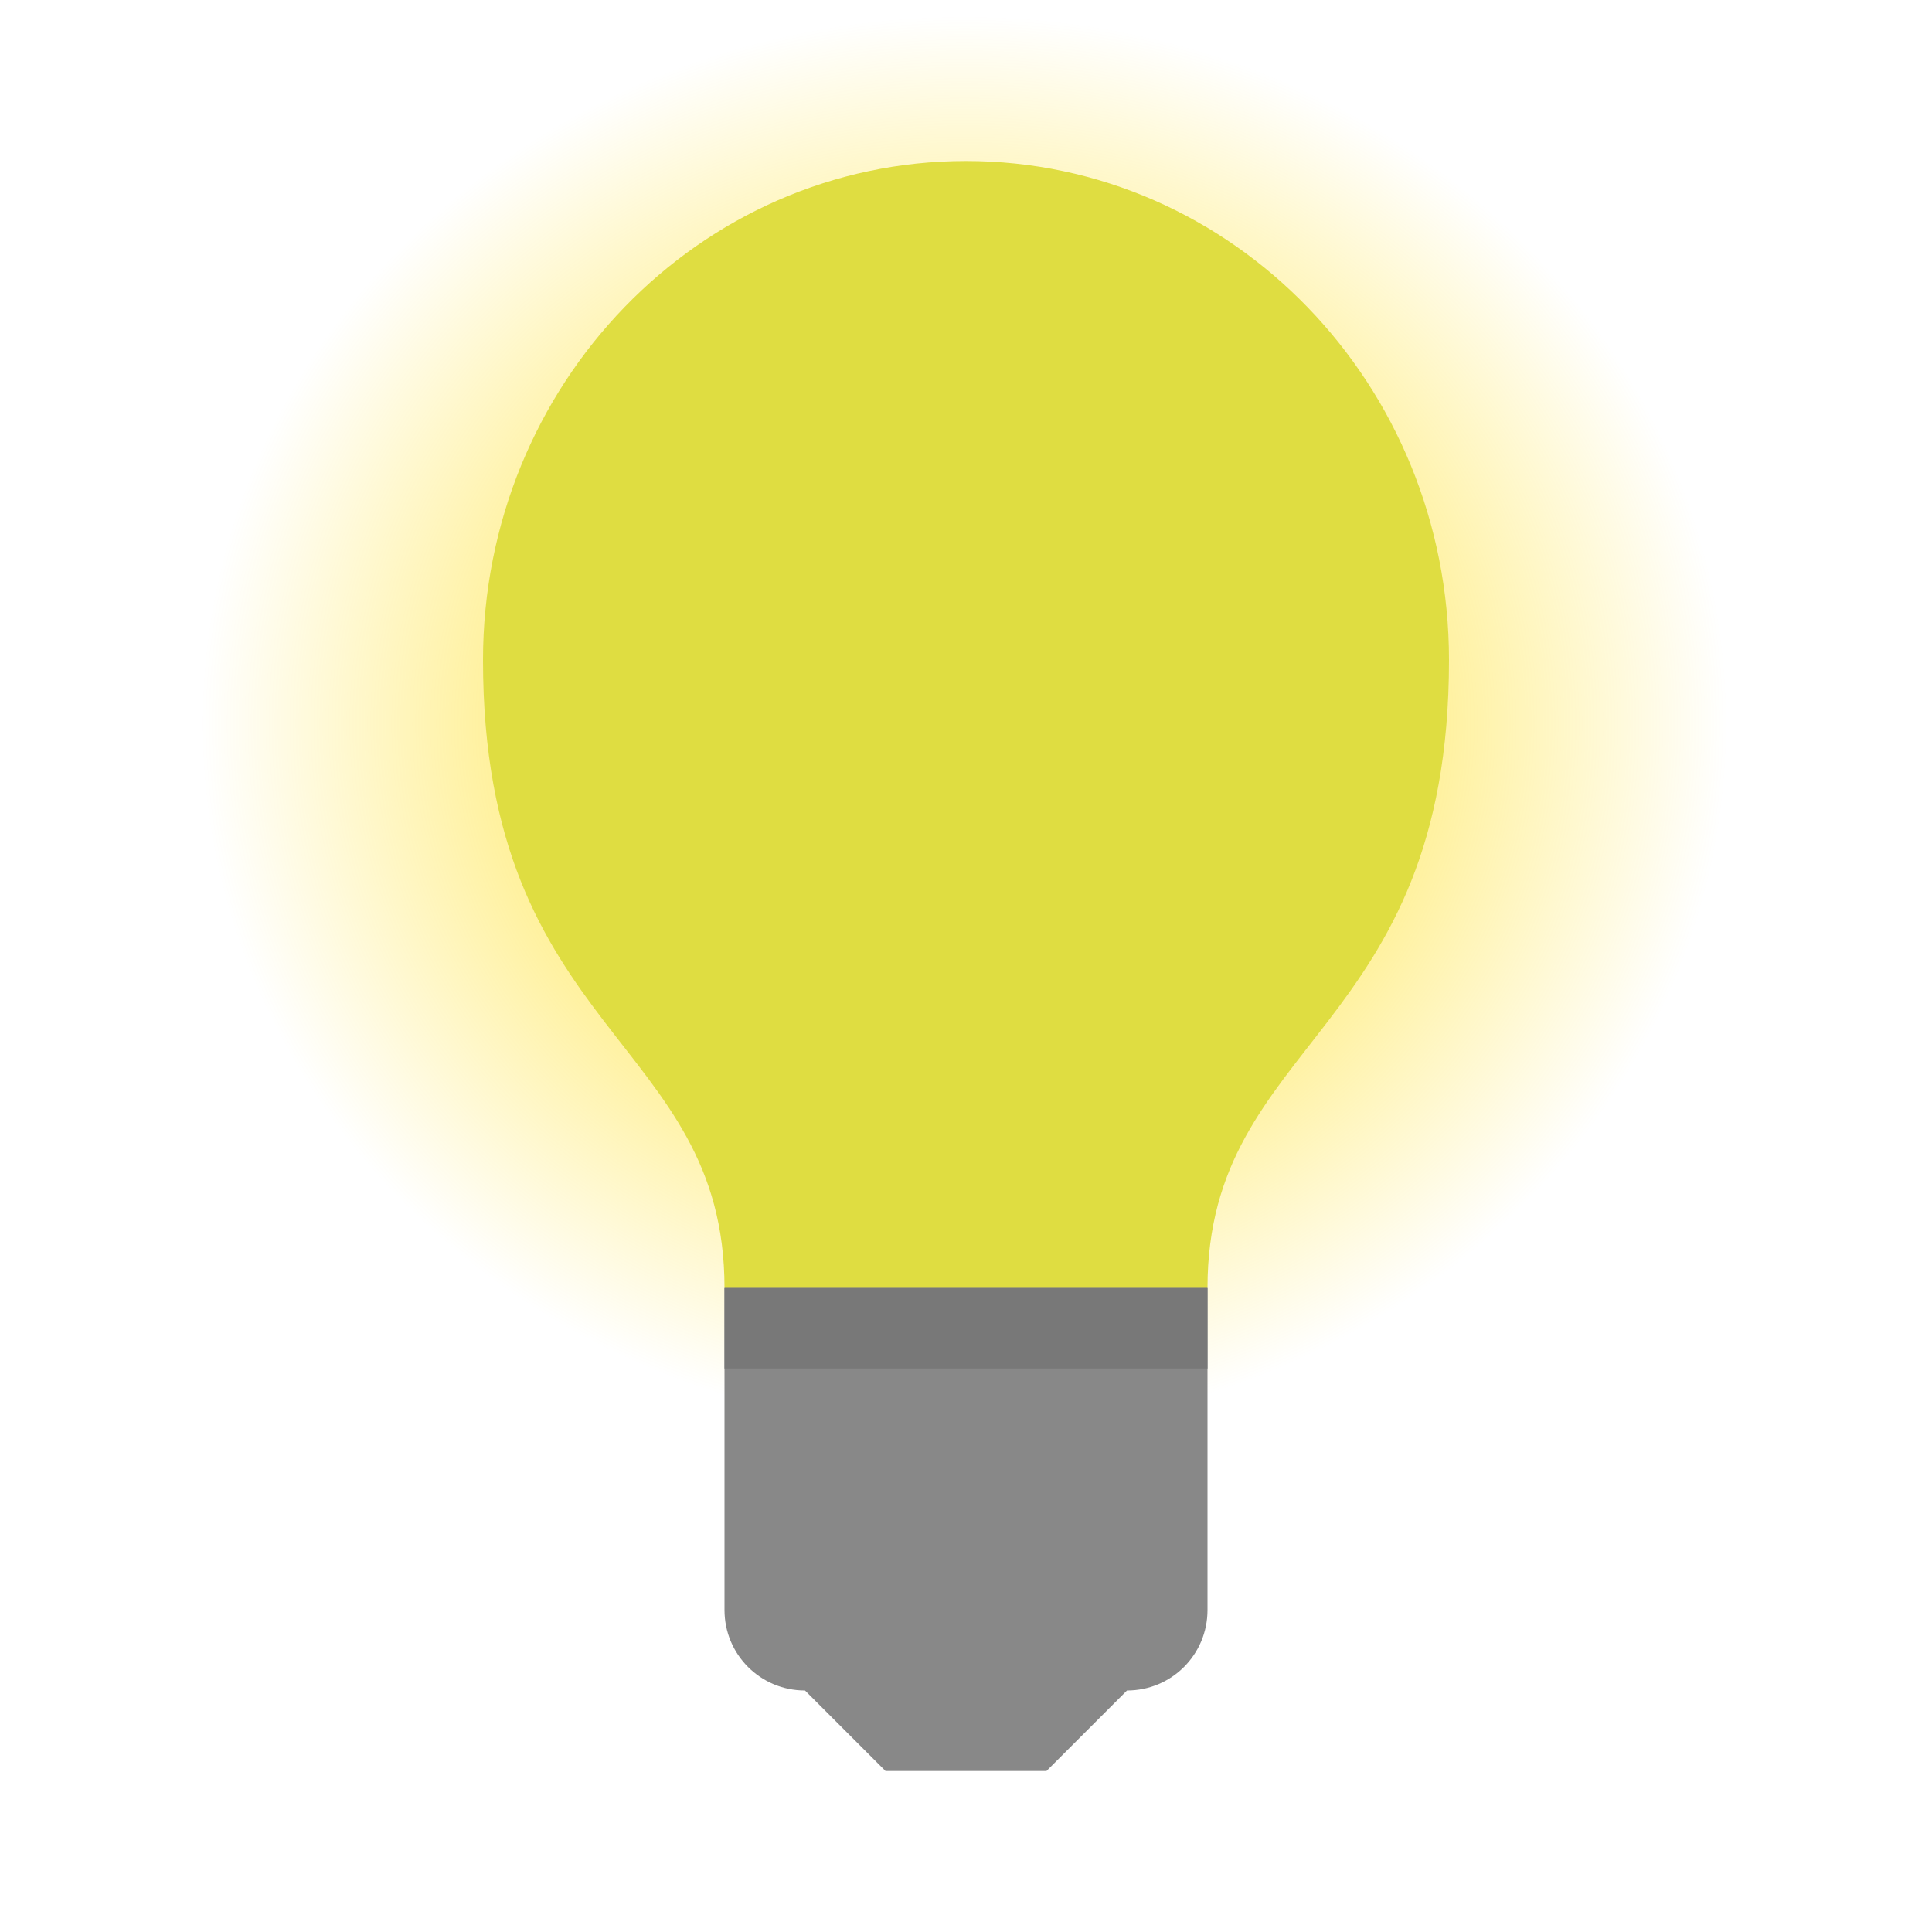 <?xml version="1.0" encoding="UTF-8" standalone="no"?>
<svg
   xmlns:dc="http://purl.org/dc/elements/1.1/"
   xmlns:cc="http://creativecommons.org/ns#"
   xmlns:rdf="http://www.w3.org/1999/02/22-rdf-syntax-ns#"
   xmlns:svg="http://www.w3.org/2000/svg"
   xmlns="http://www.w3.org/2000/svg"
   xmlns:xlink="http://www.w3.org/1999/xlink"
   xmlns:sodipodi="http://sodipodi.sourceforge.net/DTD/sodipodi-0.dtd"
   xmlns:inkscape="http://www.inkscape.org/namespaces/inkscape"
   inkscape:version="1.0 (4035a4fb49, 2020-05-01)"
   sodipodi:docname="lamp-on (copia 1).svg"
   id="svg8"
   version="1.1"
   viewBox="0 0 48 48">
  <defs
     id="defs12">
    <linearGradient
       id="linearGradient855"
       inkscape:collect="always">
      <stop
         id="stop851"
         offset="0"
         style="stop-color:#ffda00;stop-opacity:1;" />
      <stop
         id="stop853"
         offset="1"
         style="stop-color:#ffda00;stop-opacity:0;" />
    </linearGradient>
    <radialGradient
       gradientTransform="matrix(1.137,0,0,1.055,-3.339,-0.602)"
       gradientUnits="userSpaceOnUse"
       r="16.679"
       fy="17.615"
       fx="24.01"
       cy="17.615"
       cx="24.01"
       id="radialGradient859"
       xlink:href="#linearGradient855"
       inkscape:collect="always" />
  </defs>
  <sodipodi:namedview
     inkscape:document-rotation="0"
     inkscape:current-layer="svg8"
     inkscape:window-maximized="1"
     inkscape:window-y="37"
     inkscape:window-x="1366"
     inkscape:cy="16.778058"
     inkscape:cx="16.154685"
     inkscape:zoom="9.8333334"
     showgrid="false"
     id="namedview10"
     inkscape:window-height="1015"
     inkscape:window-width="1920"
     inkscape:pageshadow="2"
     inkscape:pageopacity="0"
     guidetolerance="10"
     gridtolerance="10"
     objecttolerance="10"
     borderopacity="1"
     bordercolor="#666666"
     pagecolor="#ffffff" />
  <ellipse
     ry="17.593"
     rx="18.971"
     cy="17.978"
     cx="23.971"
     id="path24"
     style="fill:url(#radialGradient859);fill-opacity:1;fill-rule:evenodd;stroke-width:1.095" />
  <path
     id="path2"
     style="fill:#dfdd41;opacity:1;fill-opacity:1;stroke:none"
     d="m 36 16.4 c 0 9.3 -6 9.4 -6 15.6 l -6 3 -6 -3 c 0 -6.2 -6 -6.3 -6 -15.6 0 -6.848 5.373 -12.4 12 -12.4 6.627 0 12 5.552 12 12.4" />
  <path
     id="path4"
     style="fill:#888;opacity:1;fill-opacity:1;stroke:none"
     d="m 18 32 0 8 c 0 1.108 0.892 2 2 2 l 2 2 4 0 2 -2 c 1.108 0 2 -0.892 2 -2 l 0 -8 z" />
  <rect
     id="rect6"
     style="fill:#787878;opacity:1;fill-opacity:1;stroke:none"
     y="32"
     x="18"
     height="2"
     width="12" />
</svg>
